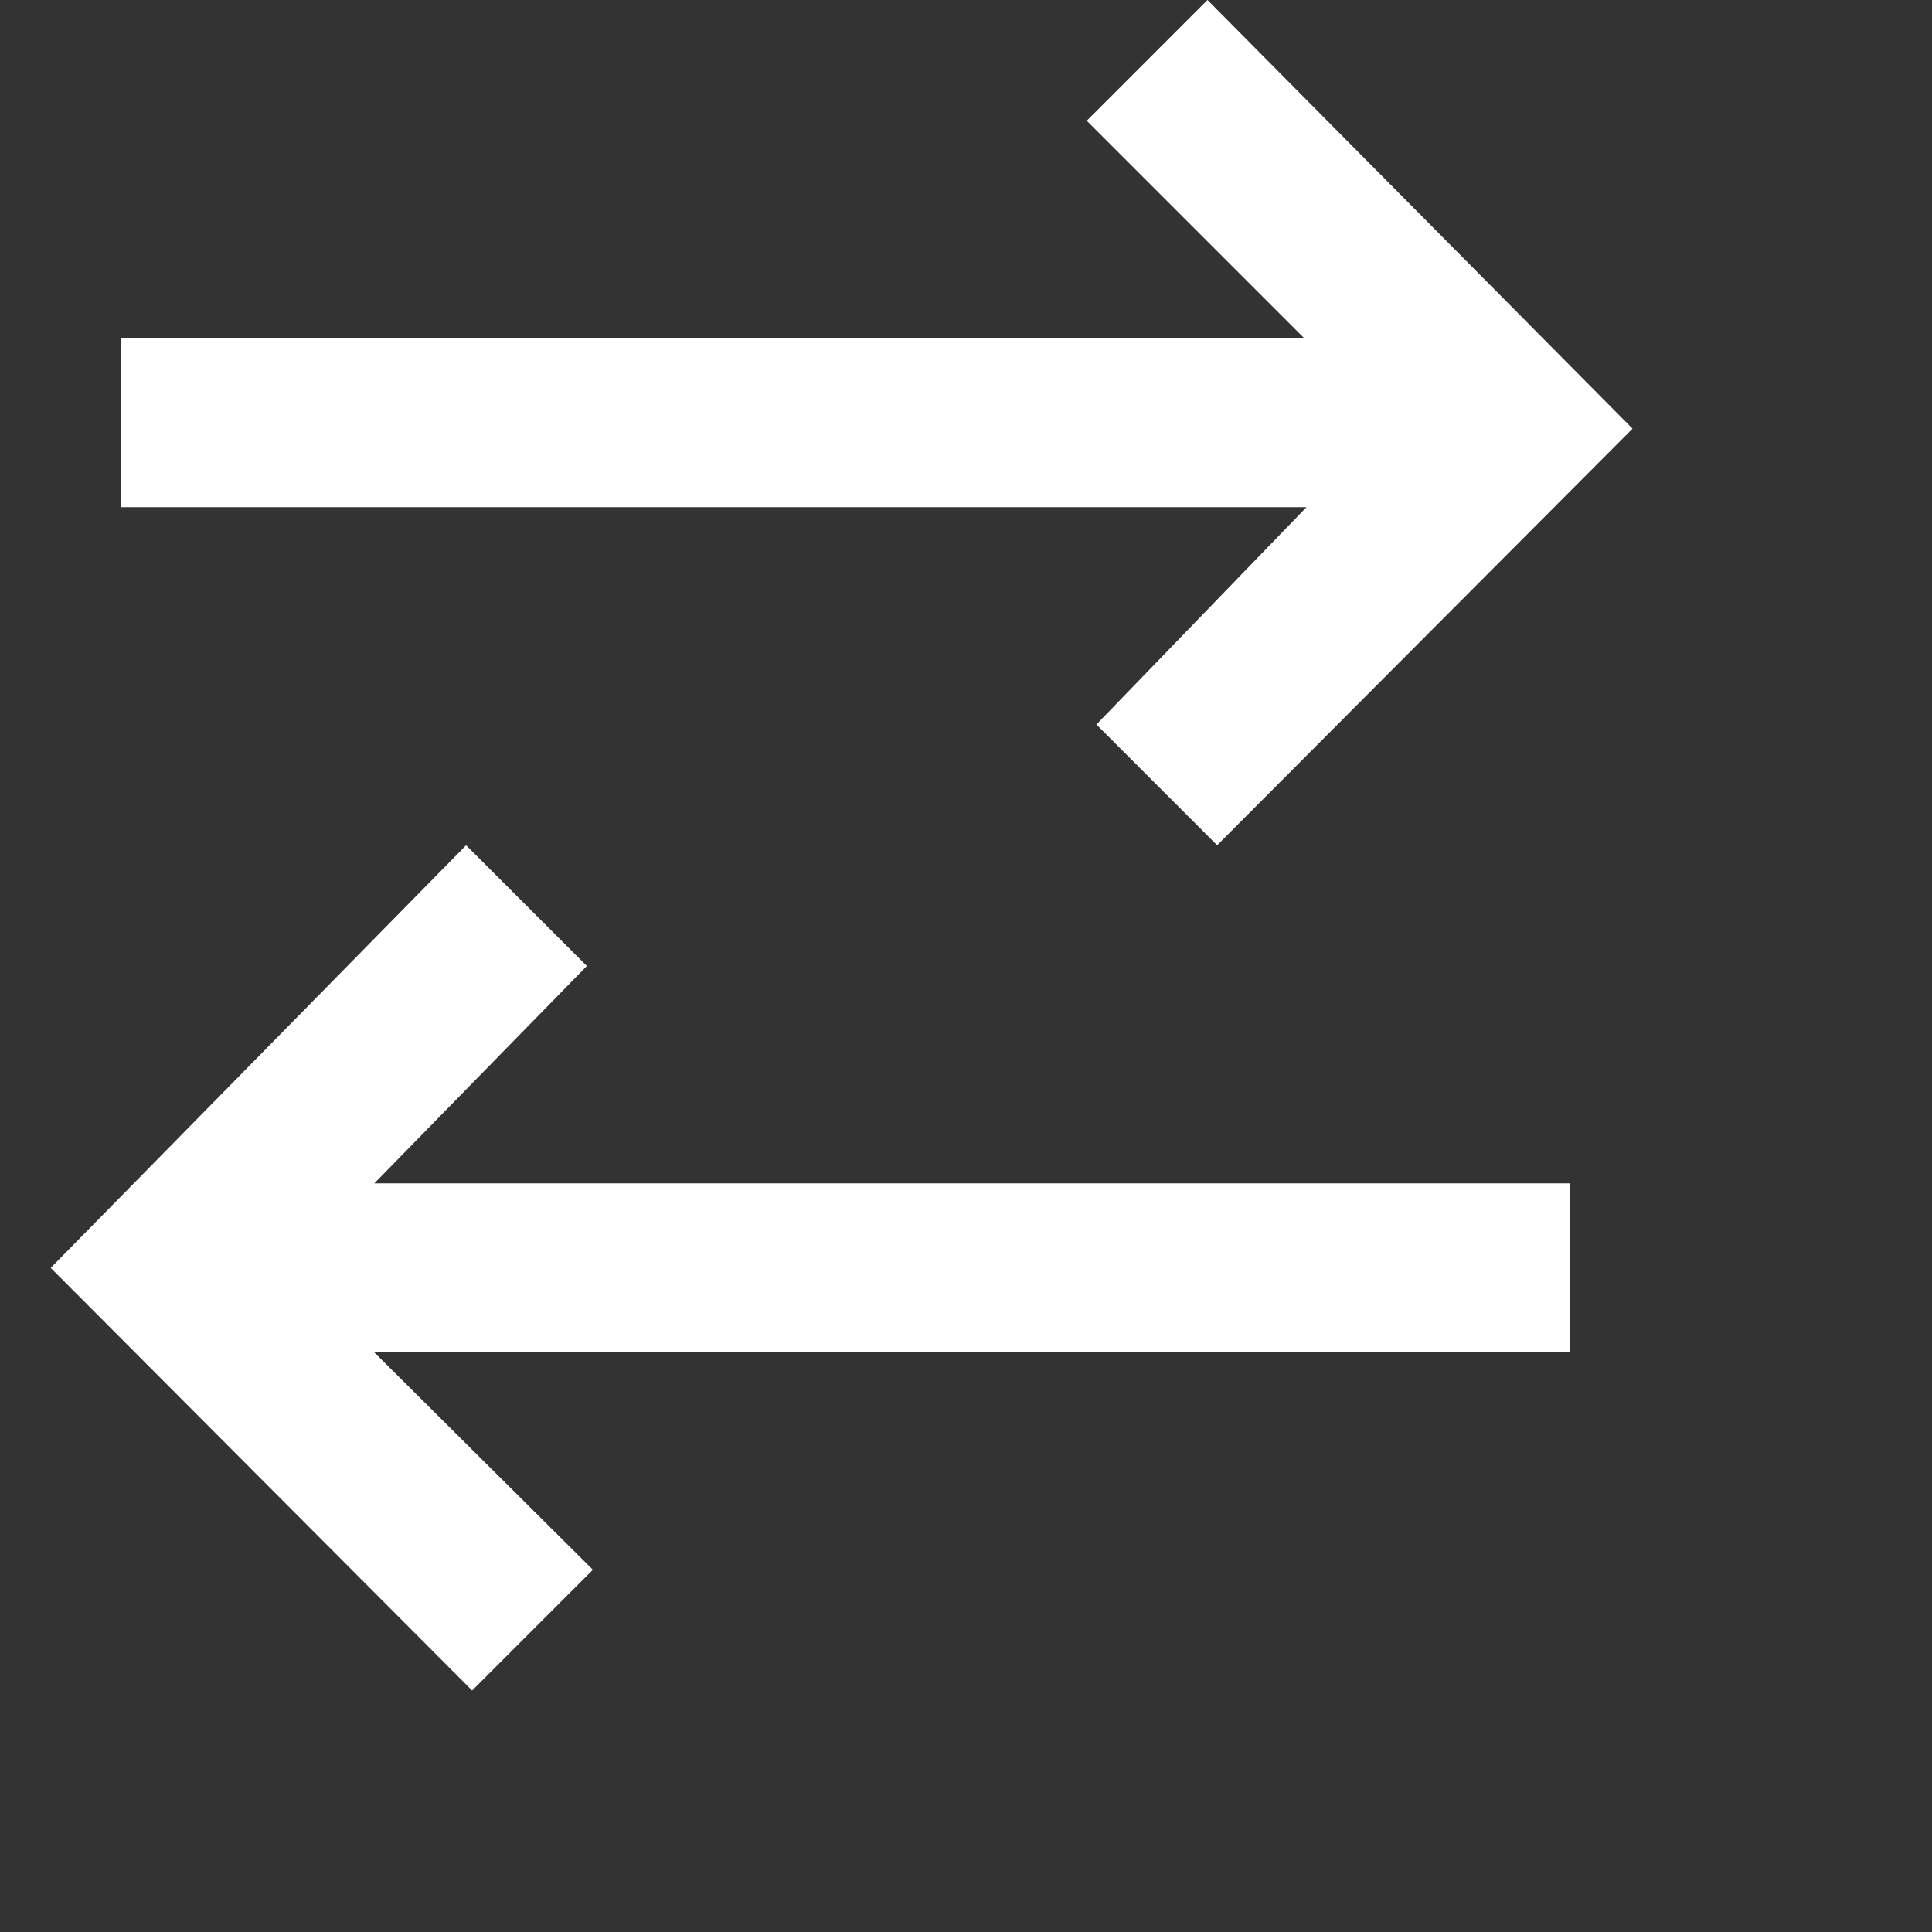 <svg width="16" height="16" viewBox="0 0 16 16" fill="none" xmlns="http://www.w3.org/2000/svg">
<rect x="0" y="0" width="16" height="16" fill="#333333" stroke="none"/>
<path d="M9.08 6L10.08 7L13.52 3.55L10 0L9 1L10.8 2.8H1V4.2H10.82L9.08 6ZM4.86 8L3.86 7L0.42 10.5L3.91 14L4.91 13L3.1 11.2H13V9.8H3.1L4.86 8Z" fill="white"/>
</svg>
